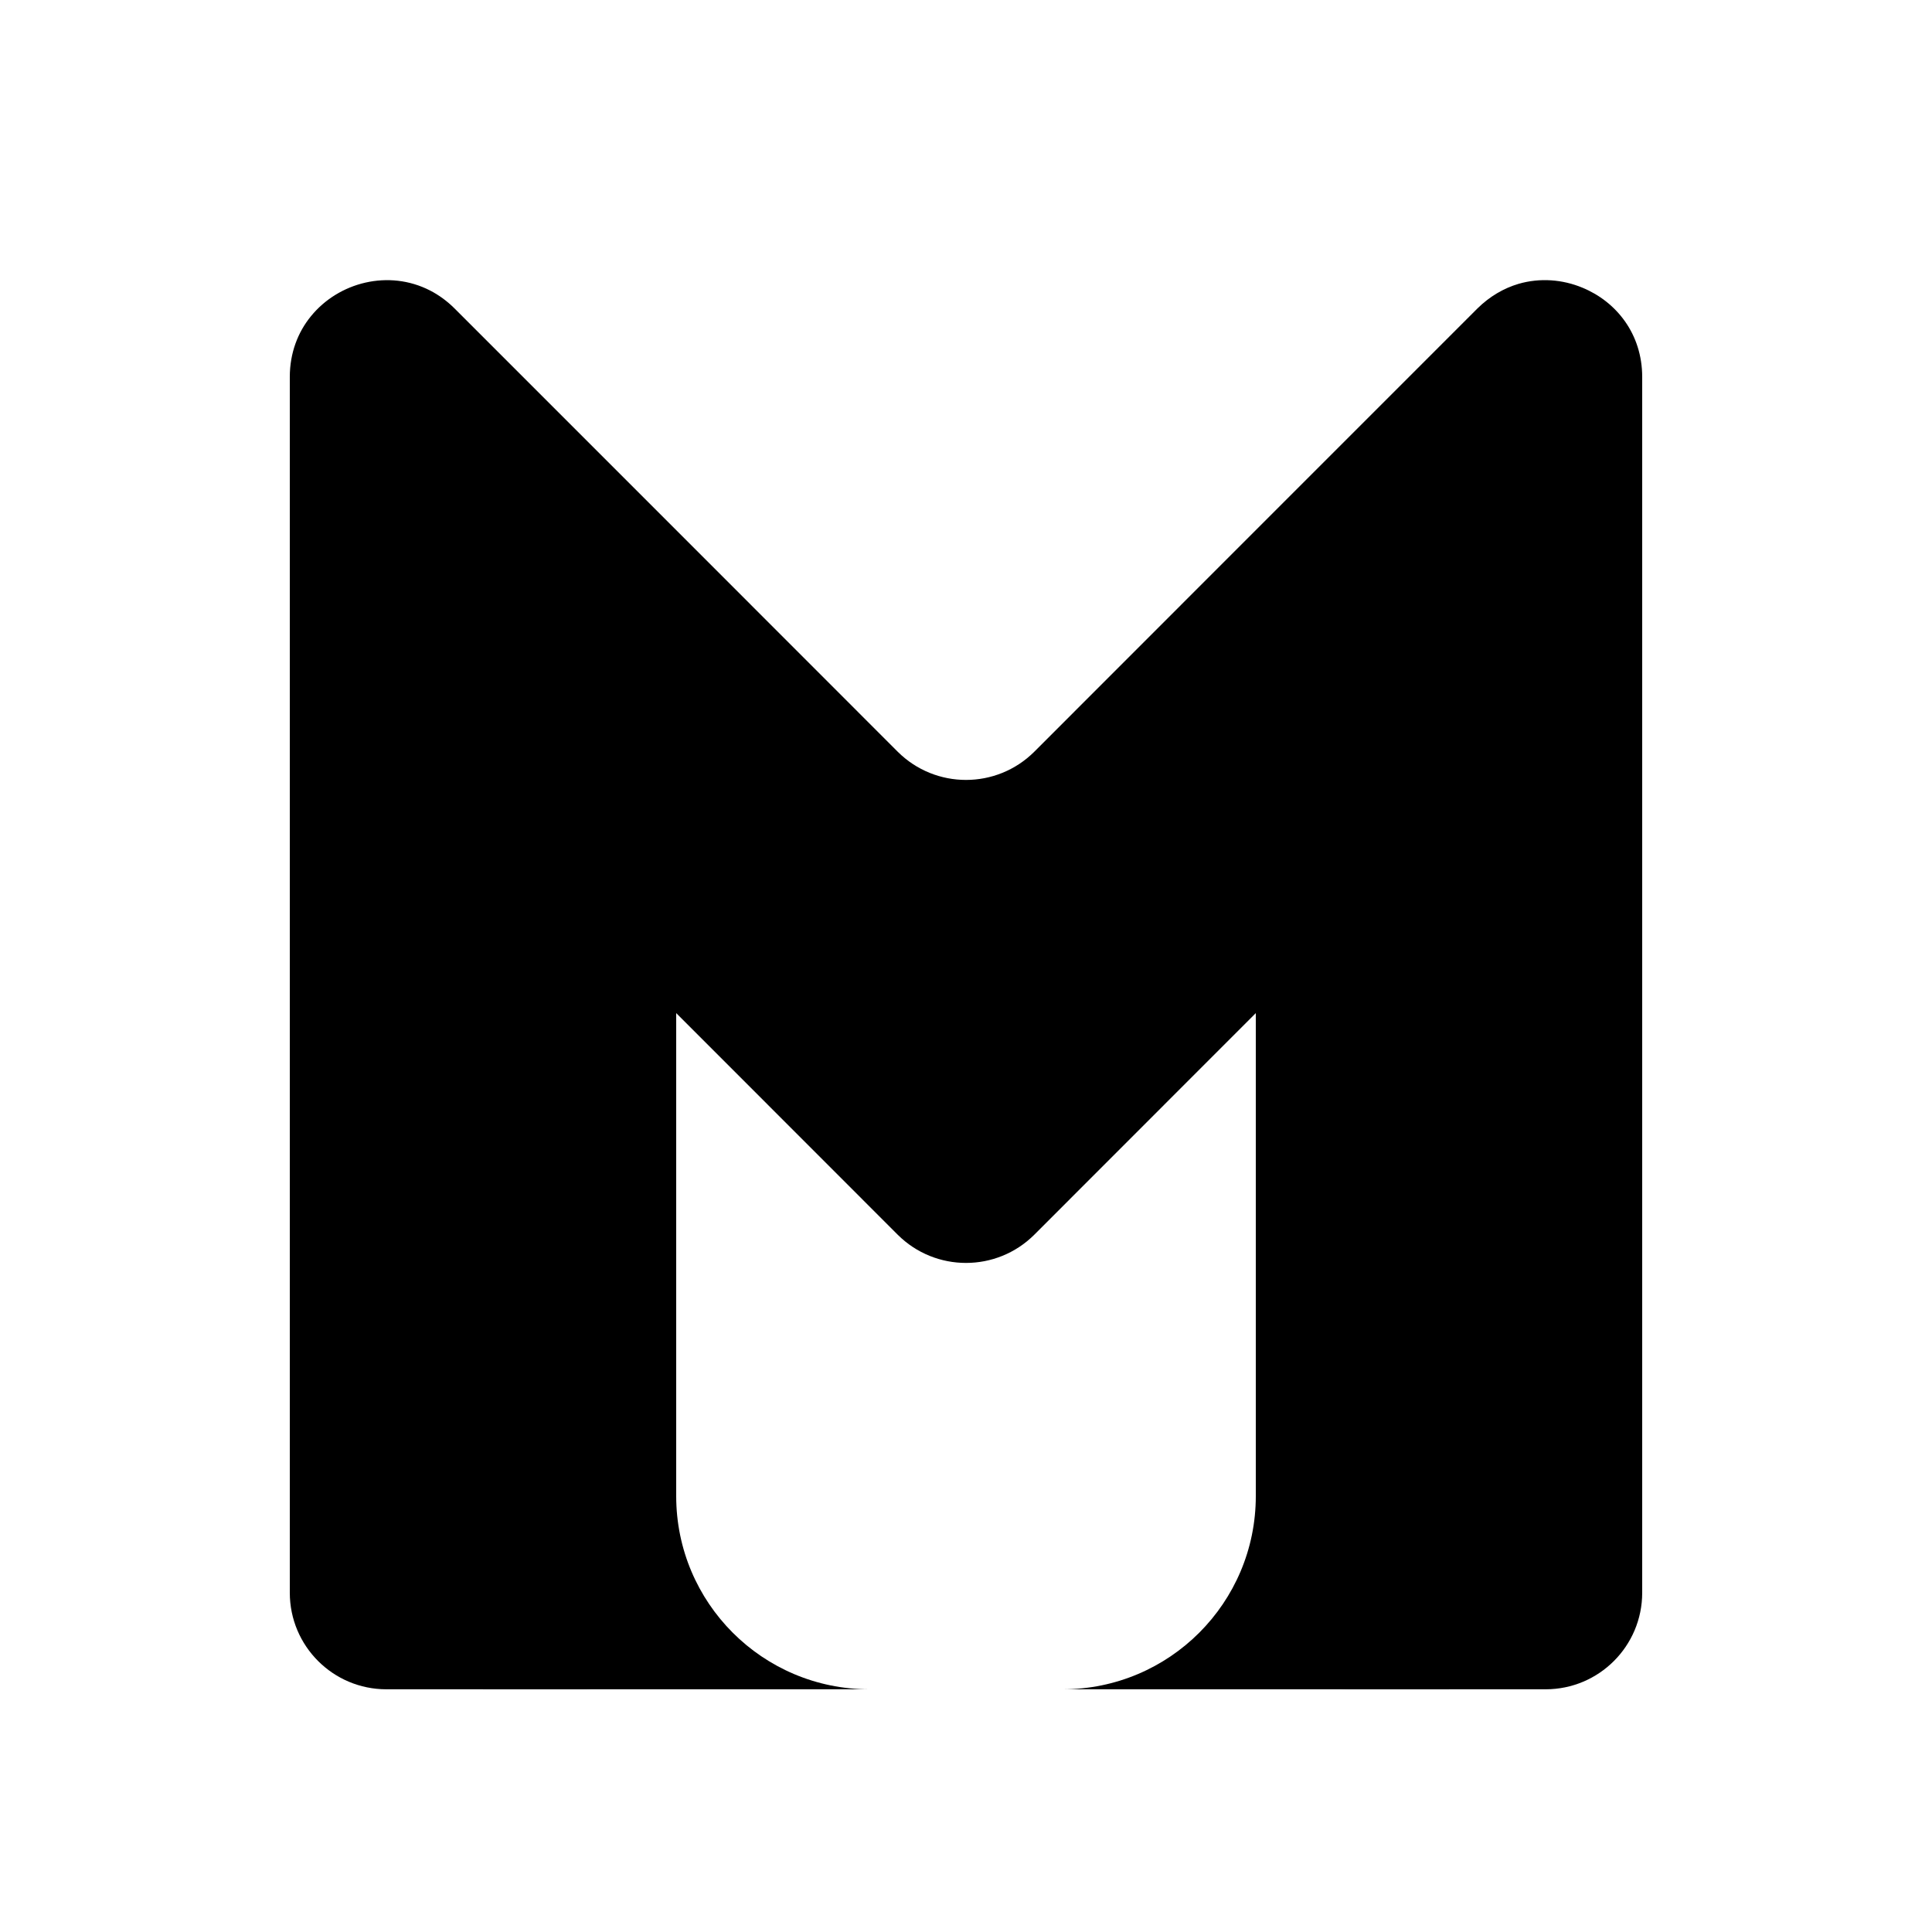 <svg width="16" height="16" viewBox="0 0 16 16" fill="none" xmlns="http://www.w3.org/2000/svg">
<rect width="16" height="16" fill="white"/>
<path fill-rule="evenodd" clip-rule="evenodd" d="M7.434 6.225C7.747 6.537 8.253 6.537 8.566 6.225L10.634 4.156L12.234 2.556C12.337 2.454 12.454 2.387 12.575 2.351C12.753 2.299 12.941 2.314 13.106 2.383C13.385 2.498 13.6 2.765 13.6 3.122V4.859V13.19C13.6 13.632 13.242 13.99 12.8 13.99H11.2C10.758 13.99 10.4 13.632 10.4 13.19V8.39L8.566 10.225C8.253 10.537 7.747 10.537 7.434 10.225L5.6 8.39V13.19C5.6 13.632 5.242 13.99 4.8 13.99H3.2C2.758 13.99 2.4 13.632 2.4 13.19V4.859V3.122C2.4 2.923 2.467 2.751 2.575 2.619C2.805 2.336 3.22 2.23 3.562 2.406C3.634 2.443 3.703 2.493 3.766 2.556L5.366 4.156L7.434 6.225Z" fill="black"/>
<path fill-rule="evenodd" clip-rule="evenodd" d="M12 12.39H10.4C10.4 13.274 9.684 13.99 8.8 13.99H12V12.39Z" fill="black"/>
<path fill-rule="evenodd" clip-rule="evenodd" d="M4 12.39H5.6C5.6 13.274 6.316 13.99 7.2 13.99H4V12.39Z" fill="black"/>
</svg>
